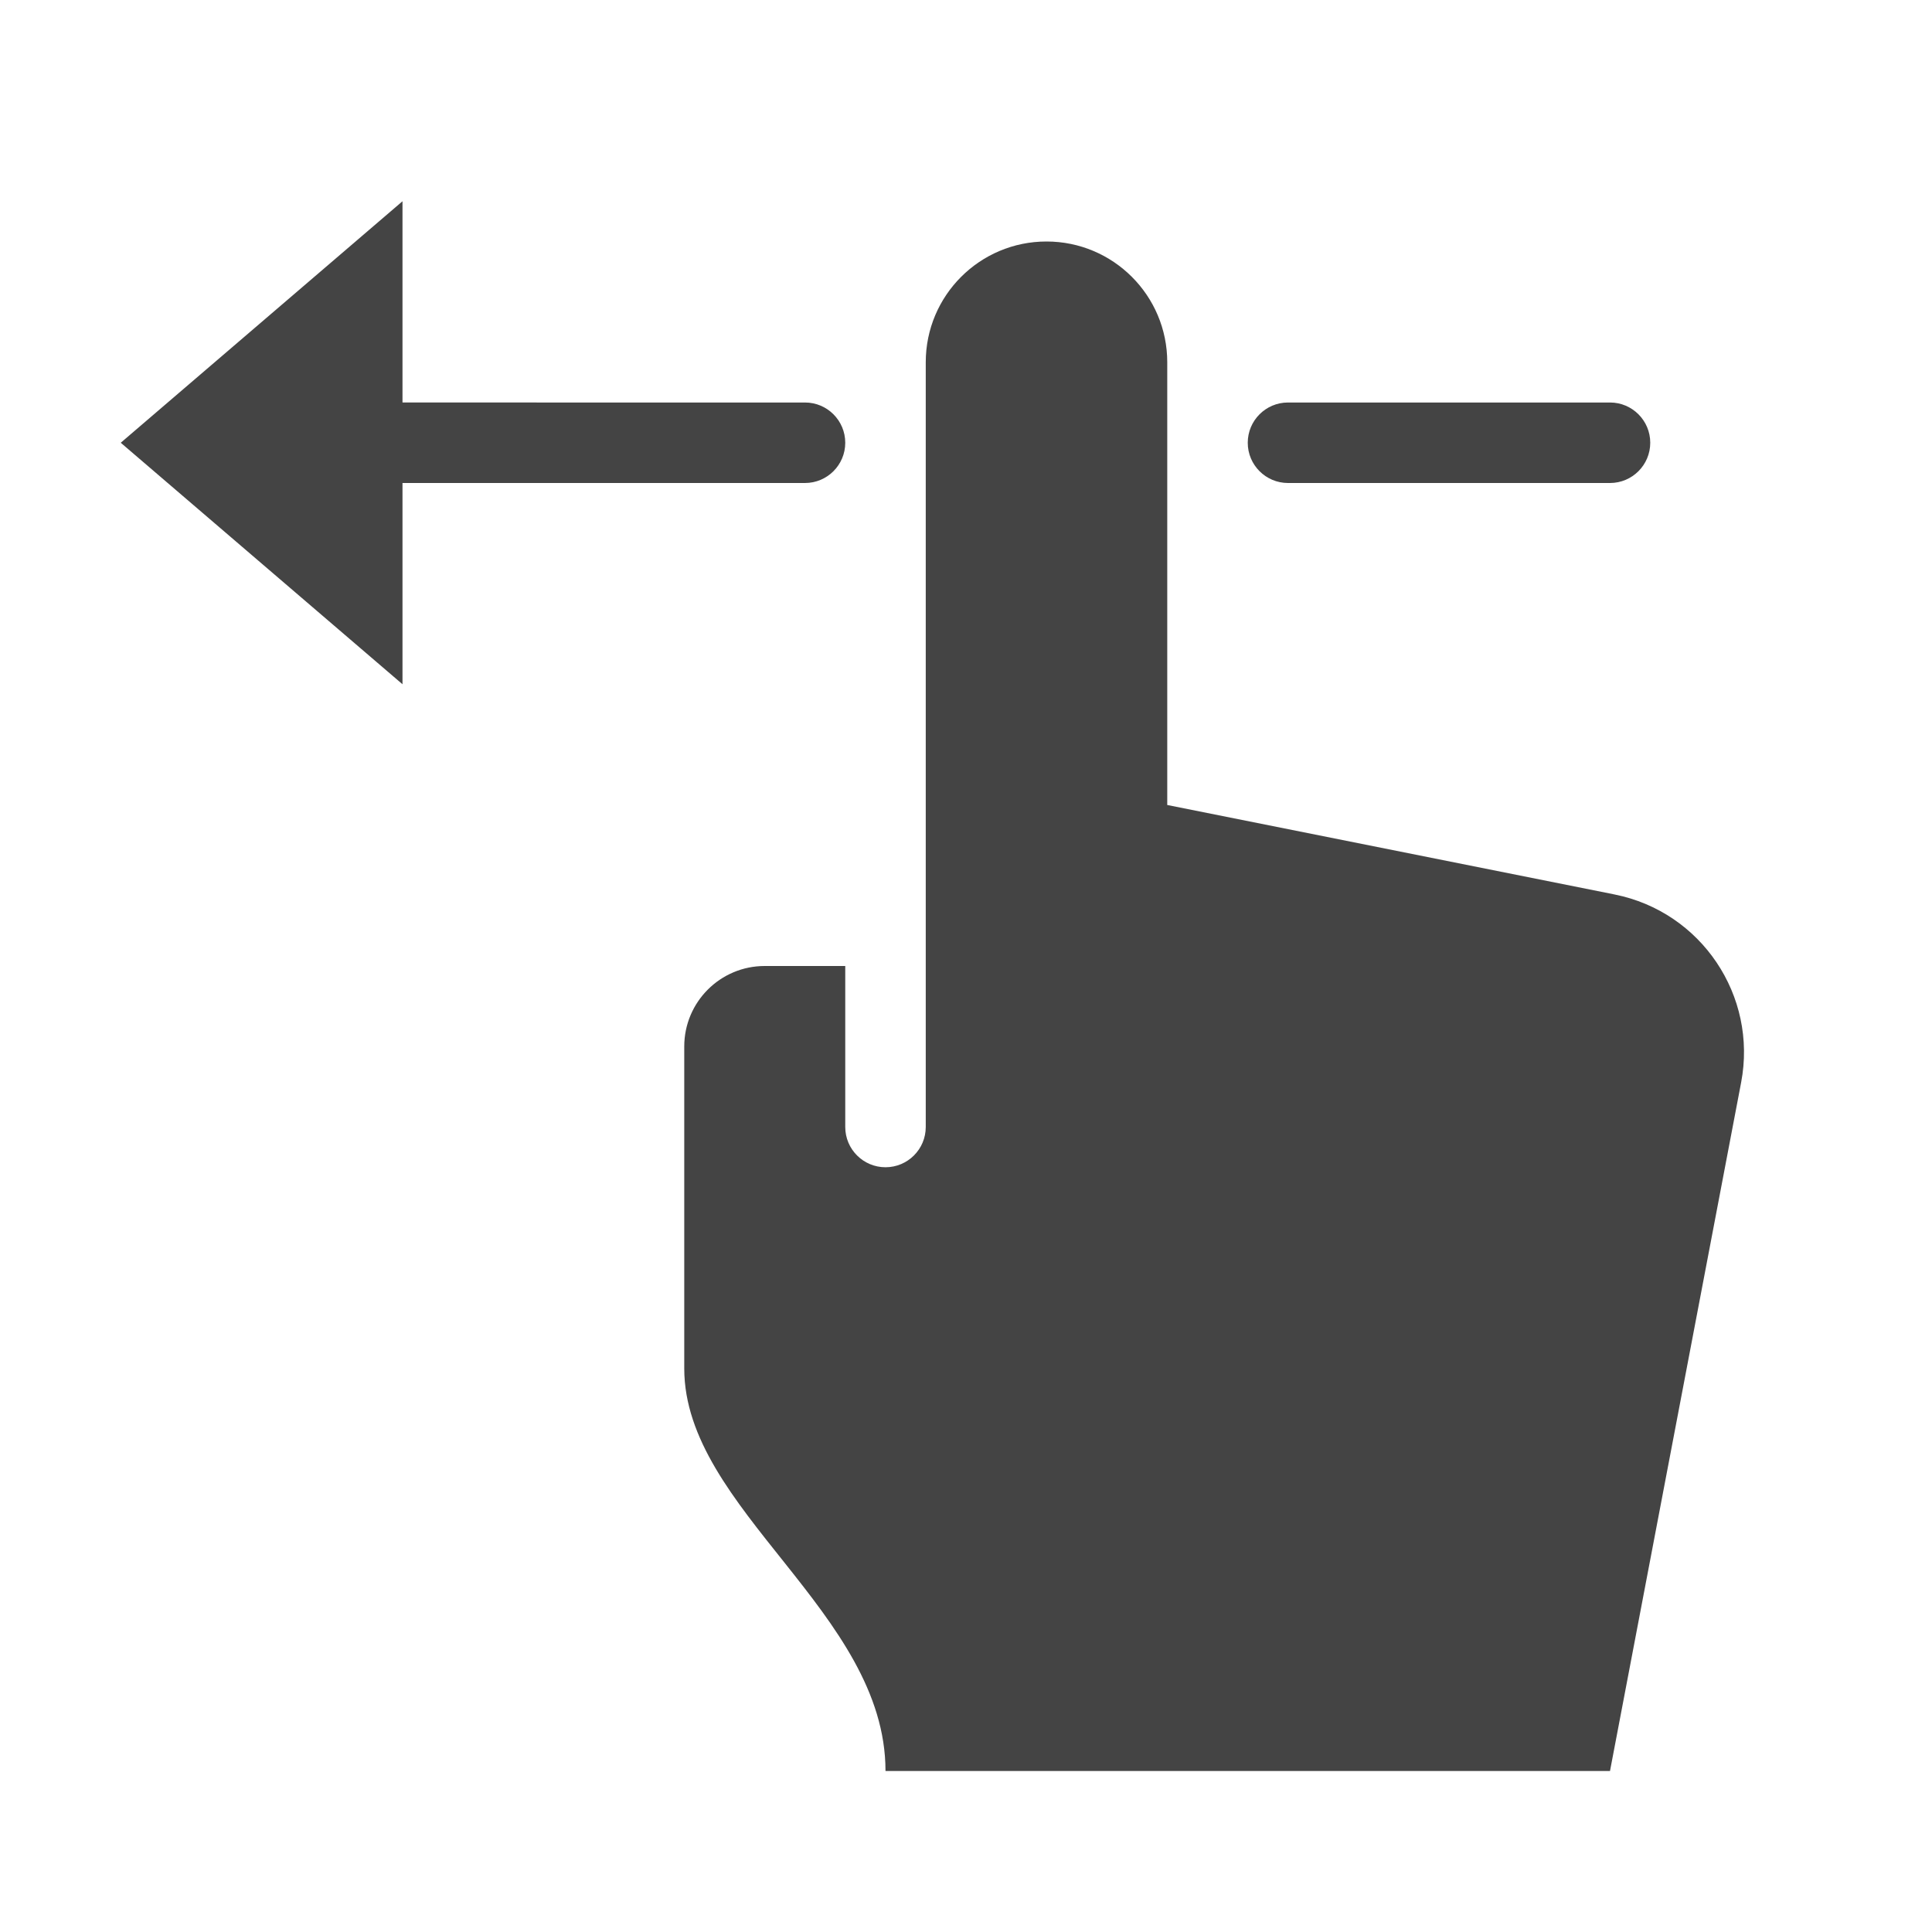 <?xml version="1.0" encoding="utf-8"?>
<!-- Generator: Adobe Illustrator 19.1.0, SVG Export Plug-In . SVG Version: 6.00 Build 0)  -->
<!DOCTYPE svg PUBLIC "-//W3C//DTD SVG 1.1//EN" "http://www.w3.org/Graphics/SVG/1.1/DTD/svg11.dtd">
<svg version="1.1" id="Layer_1" xmlns="http://www.w3.org/2000/svg" xmlns:xlink="http://www.w3.org/1999/xlink" x="0px" y="0px"
	 width="48px" height="48px" viewBox="0 0 48 48" enable-background="new 0 0 48 48" xml:space="preserve">
<path data-color="color-2" fill="#444444" d="M20,12c0.552,0,1-0.448,1-1s-0.448-1-1-1H10V5l-7,6l7,6v-5H20z"/>
<path data-color="color-2" fill="#444444" d="M32,12h8c0.552,0,1-0.448,1-1s-0.448-1-1-1h-8c-0.552,0-1,0.448-1,1
	S31.448,12,32,12z"/>
<path fill="#444444" d="M40.114,22.223L29,20V9c0-1.657-1.343-3-3-3s-3,1.343-3,3v19c0,0.552-0.448,1-1,1
	s-1-0.448-1-1v-4h-2c-1.105,0-2,0.895-2,2v8c0,3.5,5,6.062,5,10h18l3.258-17.107
	C43.669,24.737,42.266,22.653,40.114,22.223z"/>
</svg>
